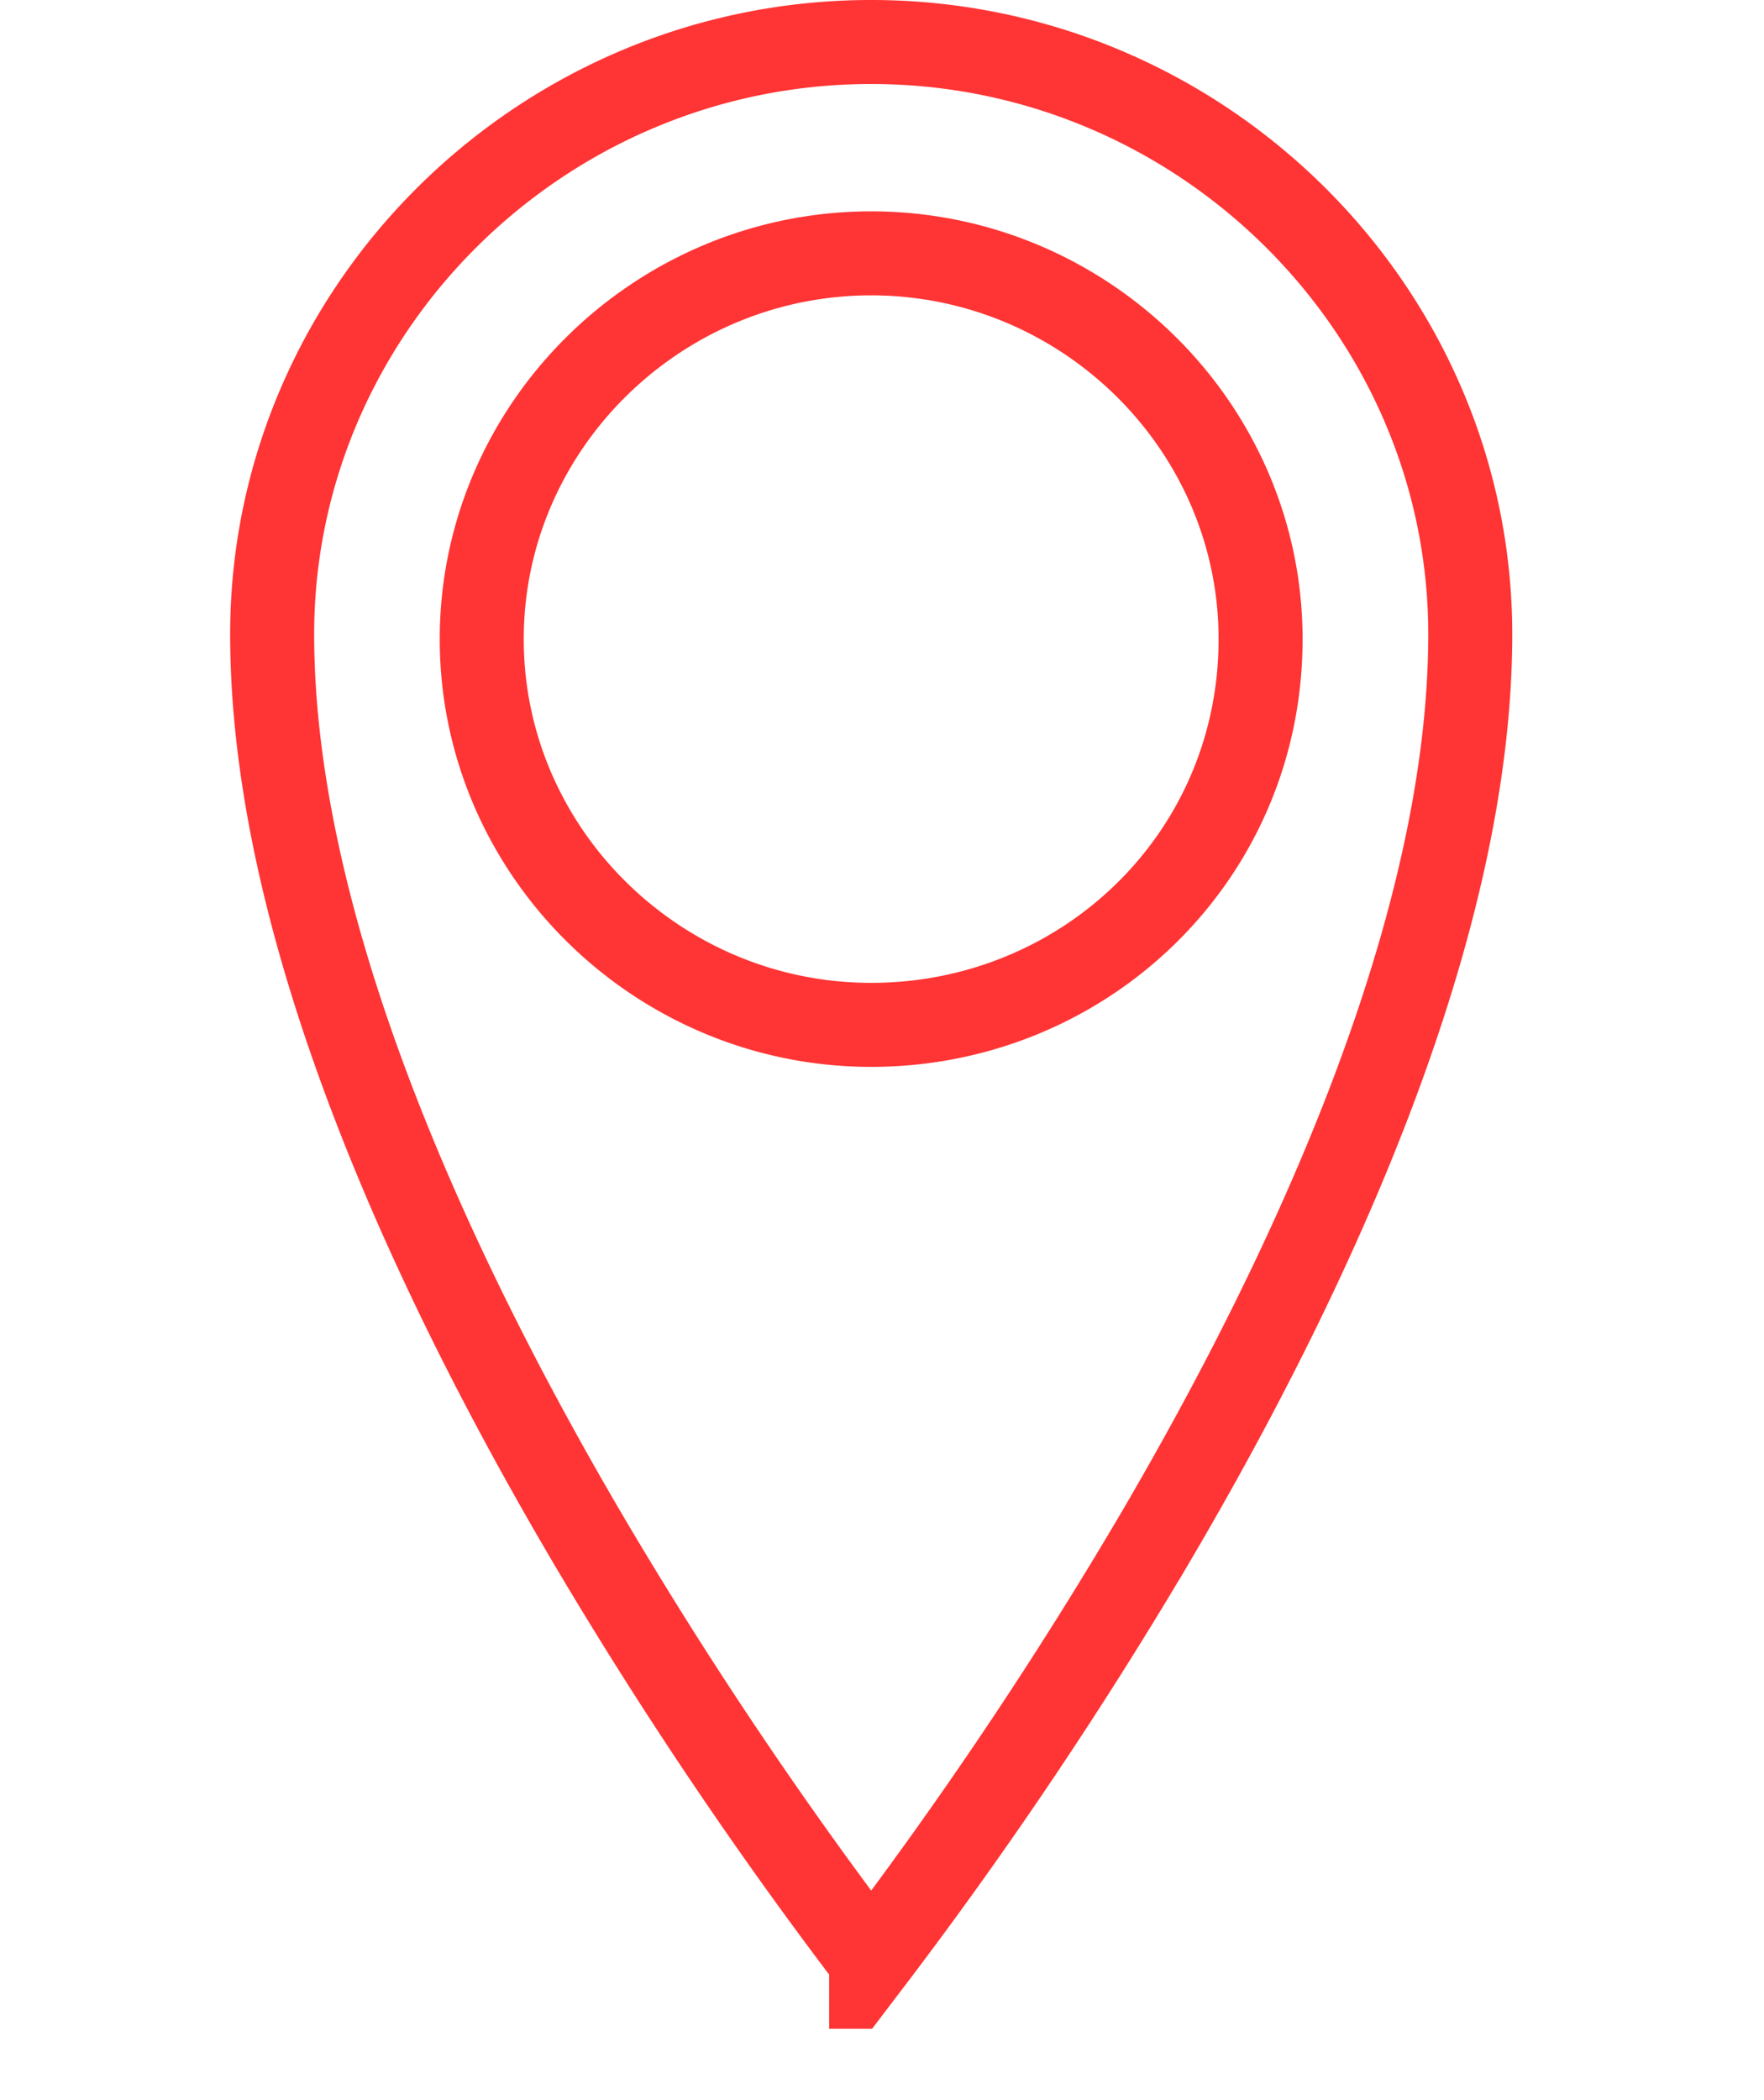<svg width="21" height="25" fill="none" xmlns="http://www.w3.org/2000/svg"><g clip-path="url(#clip0)"><path d="M10.371 23.338a51.728 51.728 0 01-3.385-5.04C5.084 15.06 3.24 11.01 3.24 7.55 3.24 3.682 6.447.5 10.371.5c3.923 0 7.132 3.182 7.132 7.05 0 3.46-1.845 7.51-3.747 10.749a51.68 51.68 0 01-3.385 5.04zM5.735 7.608c0 2.53 2.093 4.592 4.636 4.592 2.538 0 4.636-2 4.636-4.592 0-2.529-2.093-4.592-4.636-4.592S5.735 5.079 5.735 7.608z" stroke="#FF3434"/></g><defs><clipPath id="clip0"><path fill="#fff" d="M0 0h21v24.15H0z"/></clipPath></defs></svg>